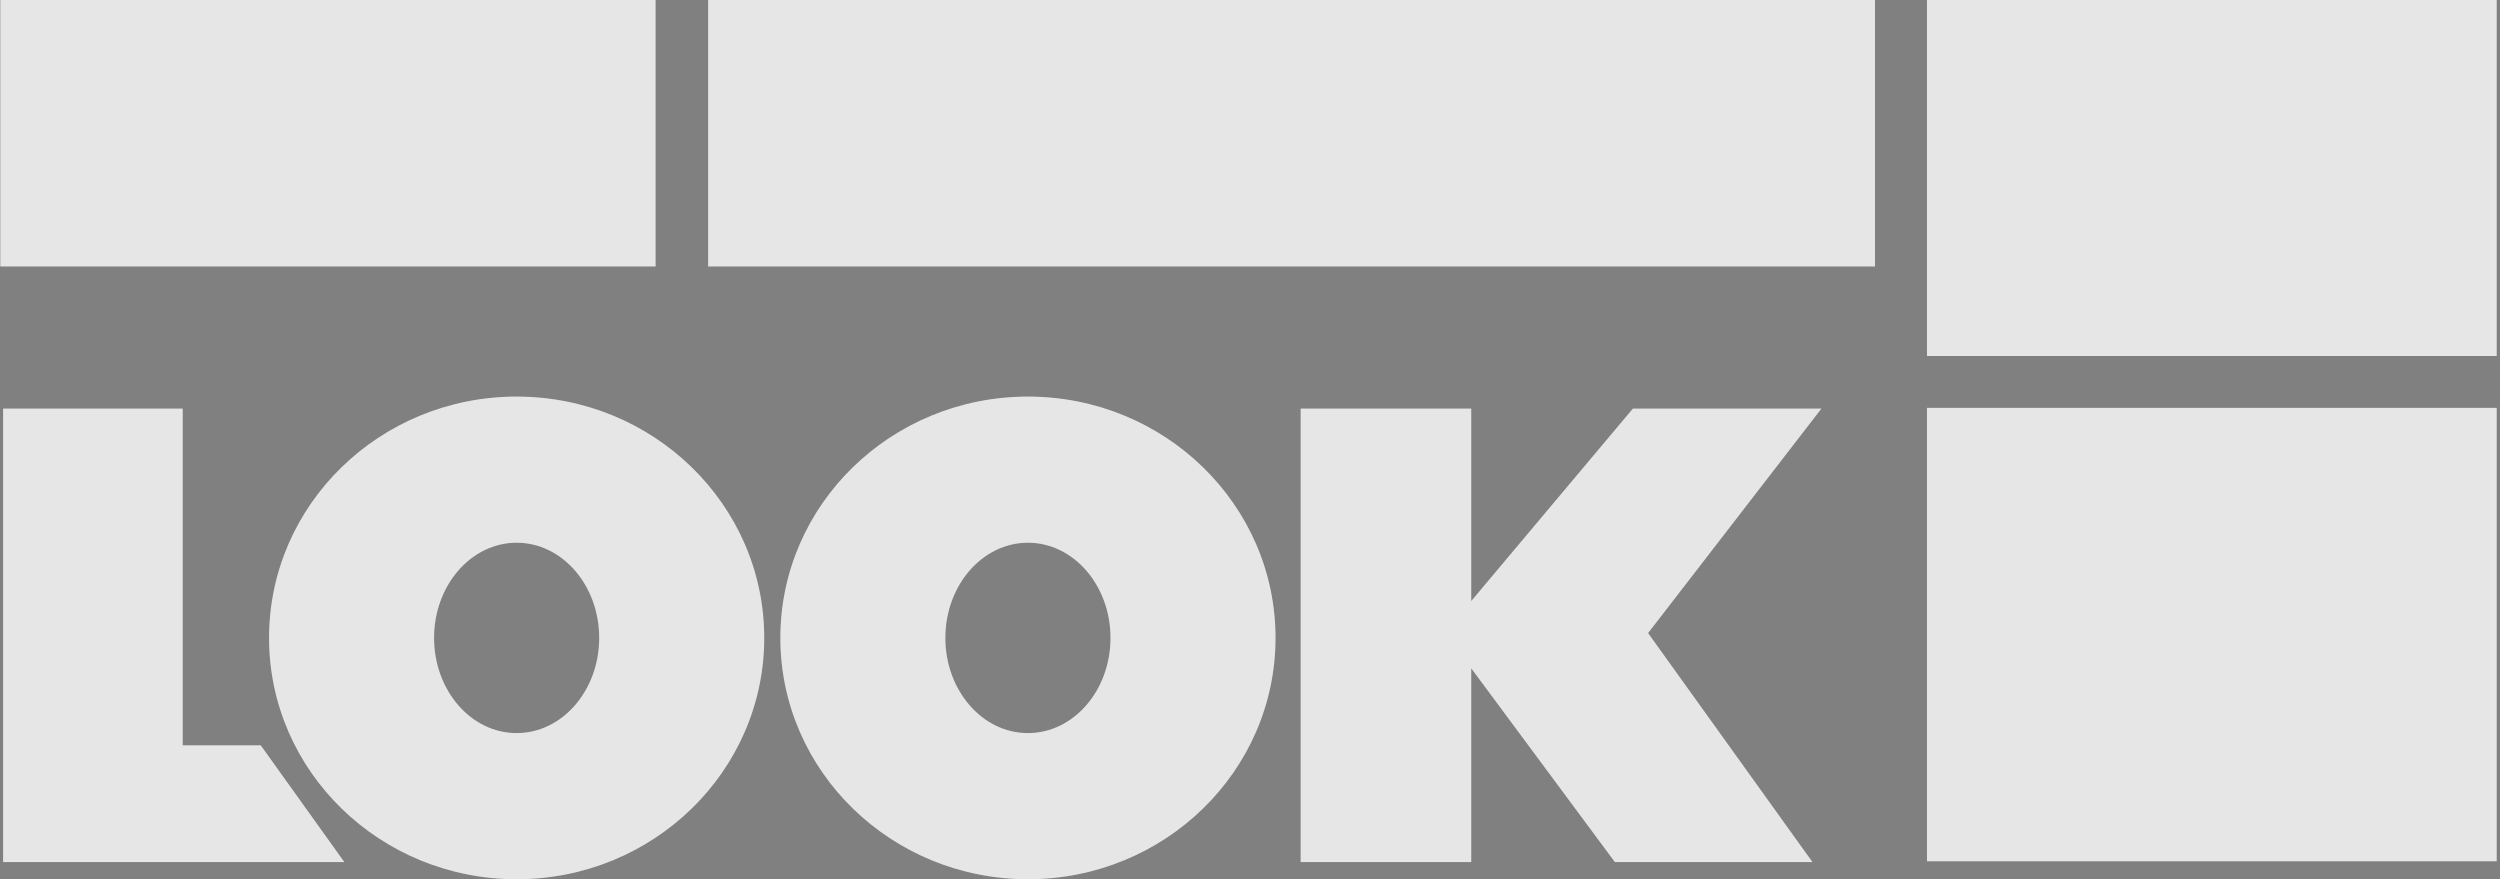 <svg width="91" height="32" viewBox="0 0 91 32" fill="none" xmlns="http://www.w3.org/2000/svg">
<rect x="0" y="0" width="91" height="32" fill="#808080" stroke="none"/>
<g clip-path="url(#clip0_266_2688)">
<path fill-rule="evenodd" clip-rule="evenodd" d="M23.863 0H0.012V9.7H23.863V0ZM70.142 0H91.235V12.959H70.142V0ZM70.142 14.847H91.235V31.35H70.142V14.847ZM0.113 31.38V14.873H6.65V27.13H9.491L12.534 31.38H0.113ZM59.437 14.873H66.299L59.99 23.044L65.974 31.38H58.782L53.553 24.326V31.38H47.344V14.873H53.553V21.878L59.437 14.873ZM18.806 14.436C13.827 14.436 9.794 18.368 9.794 23.22C9.794 28.072 13.831 32.004 18.806 32.004C23.781 32.004 27.818 28.072 27.818 23.22C27.818 18.368 23.781 14.436 18.806 14.436ZM18.806 26.685C17.146 26.685 15.8 25.134 15.8 23.22C15.8 21.306 17.146 19.755 18.806 19.755C20.465 19.755 21.811 21.306 21.811 23.22C21.811 25.134 20.465 26.685 18.806 26.685ZM28.405 23.22C28.405 18.368 32.438 14.436 37.417 14.436C42.392 14.436 46.429 18.368 46.429 23.22C46.429 28.072 42.392 32.004 37.417 32.004C32.442 32.004 28.405 28.072 28.405 23.22ZM34.411 23.22C34.411 25.134 35.757 26.685 37.417 26.685C39.076 26.685 40.422 25.134 40.422 23.22C40.422 21.306 39.076 19.755 37.417 19.755C35.757 19.755 34.411 21.306 34.411 23.22ZM25.777 0H68.251V9.7H25.777V0Z" fill="white"/>
<path fill-rule="evenodd" clip-rule="evenodd" d="M23.863 0H0.012V9.7H23.863V0ZM70.142 0H91.235V12.959H70.142V0ZM70.142 14.847H91.235V31.35H70.142V14.847ZM0.113 31.38V14.873H6.65V27.13H9.491L12.534 31.38H0.113ZM59.437 14.873H66.299L59.99 23.044L65.974 31.38H58.782L53.553 24.326V31.38H47.344V14.873H53.553V21.878L59.437 14.873ZM18.806 14.436C13.827 14.436 9.794 18.368 9.794 23.22C9.794 28.072 13.831 32.004 18.806 32.004C23.781 32.004 27.818 28.072 27.818 23.22C27.818 18.368 23.781 14.436 18.806 14.436ZM18.806 26.685C17.146 26.685 15.8 25.134 15.8 23.22C15.8 21.306 17.146 19.755 18.806 19.755C20.465 19.755 21.811 21.306 21.811 23.22C21.811 25.134 20.465 26.685 18.806 26.685ZM28.405 23.22C28.405 18.368 32.438 14.436 37.417 14.436C42.392 14.436 46.429 18.368 46.429 23.22C46.429 28.072 42.392 32.004 37.417 32.004C32.442 32.004 28.405 28.072 28.405 23.22ZM34.411 23.22C34.411 25.134 35.757 26.685 37.417 26.685C39.076 26.685 40.422 25.134 40.422 23.22C40.422 21.306 39.076 19.755 37.417 19.755C35.757 19.755 34.411 21.306 34.411 23.22ZM25.777 0H68.251V9.7H25.777V0Z" fill="black" fill-opacity="0.1"/>
</g>
<defs>
<clipPath id="clip0_266_2688">
<rect width="90.88" height="32" fill="white"/>
</clipPath>
</defs>
</svg>
